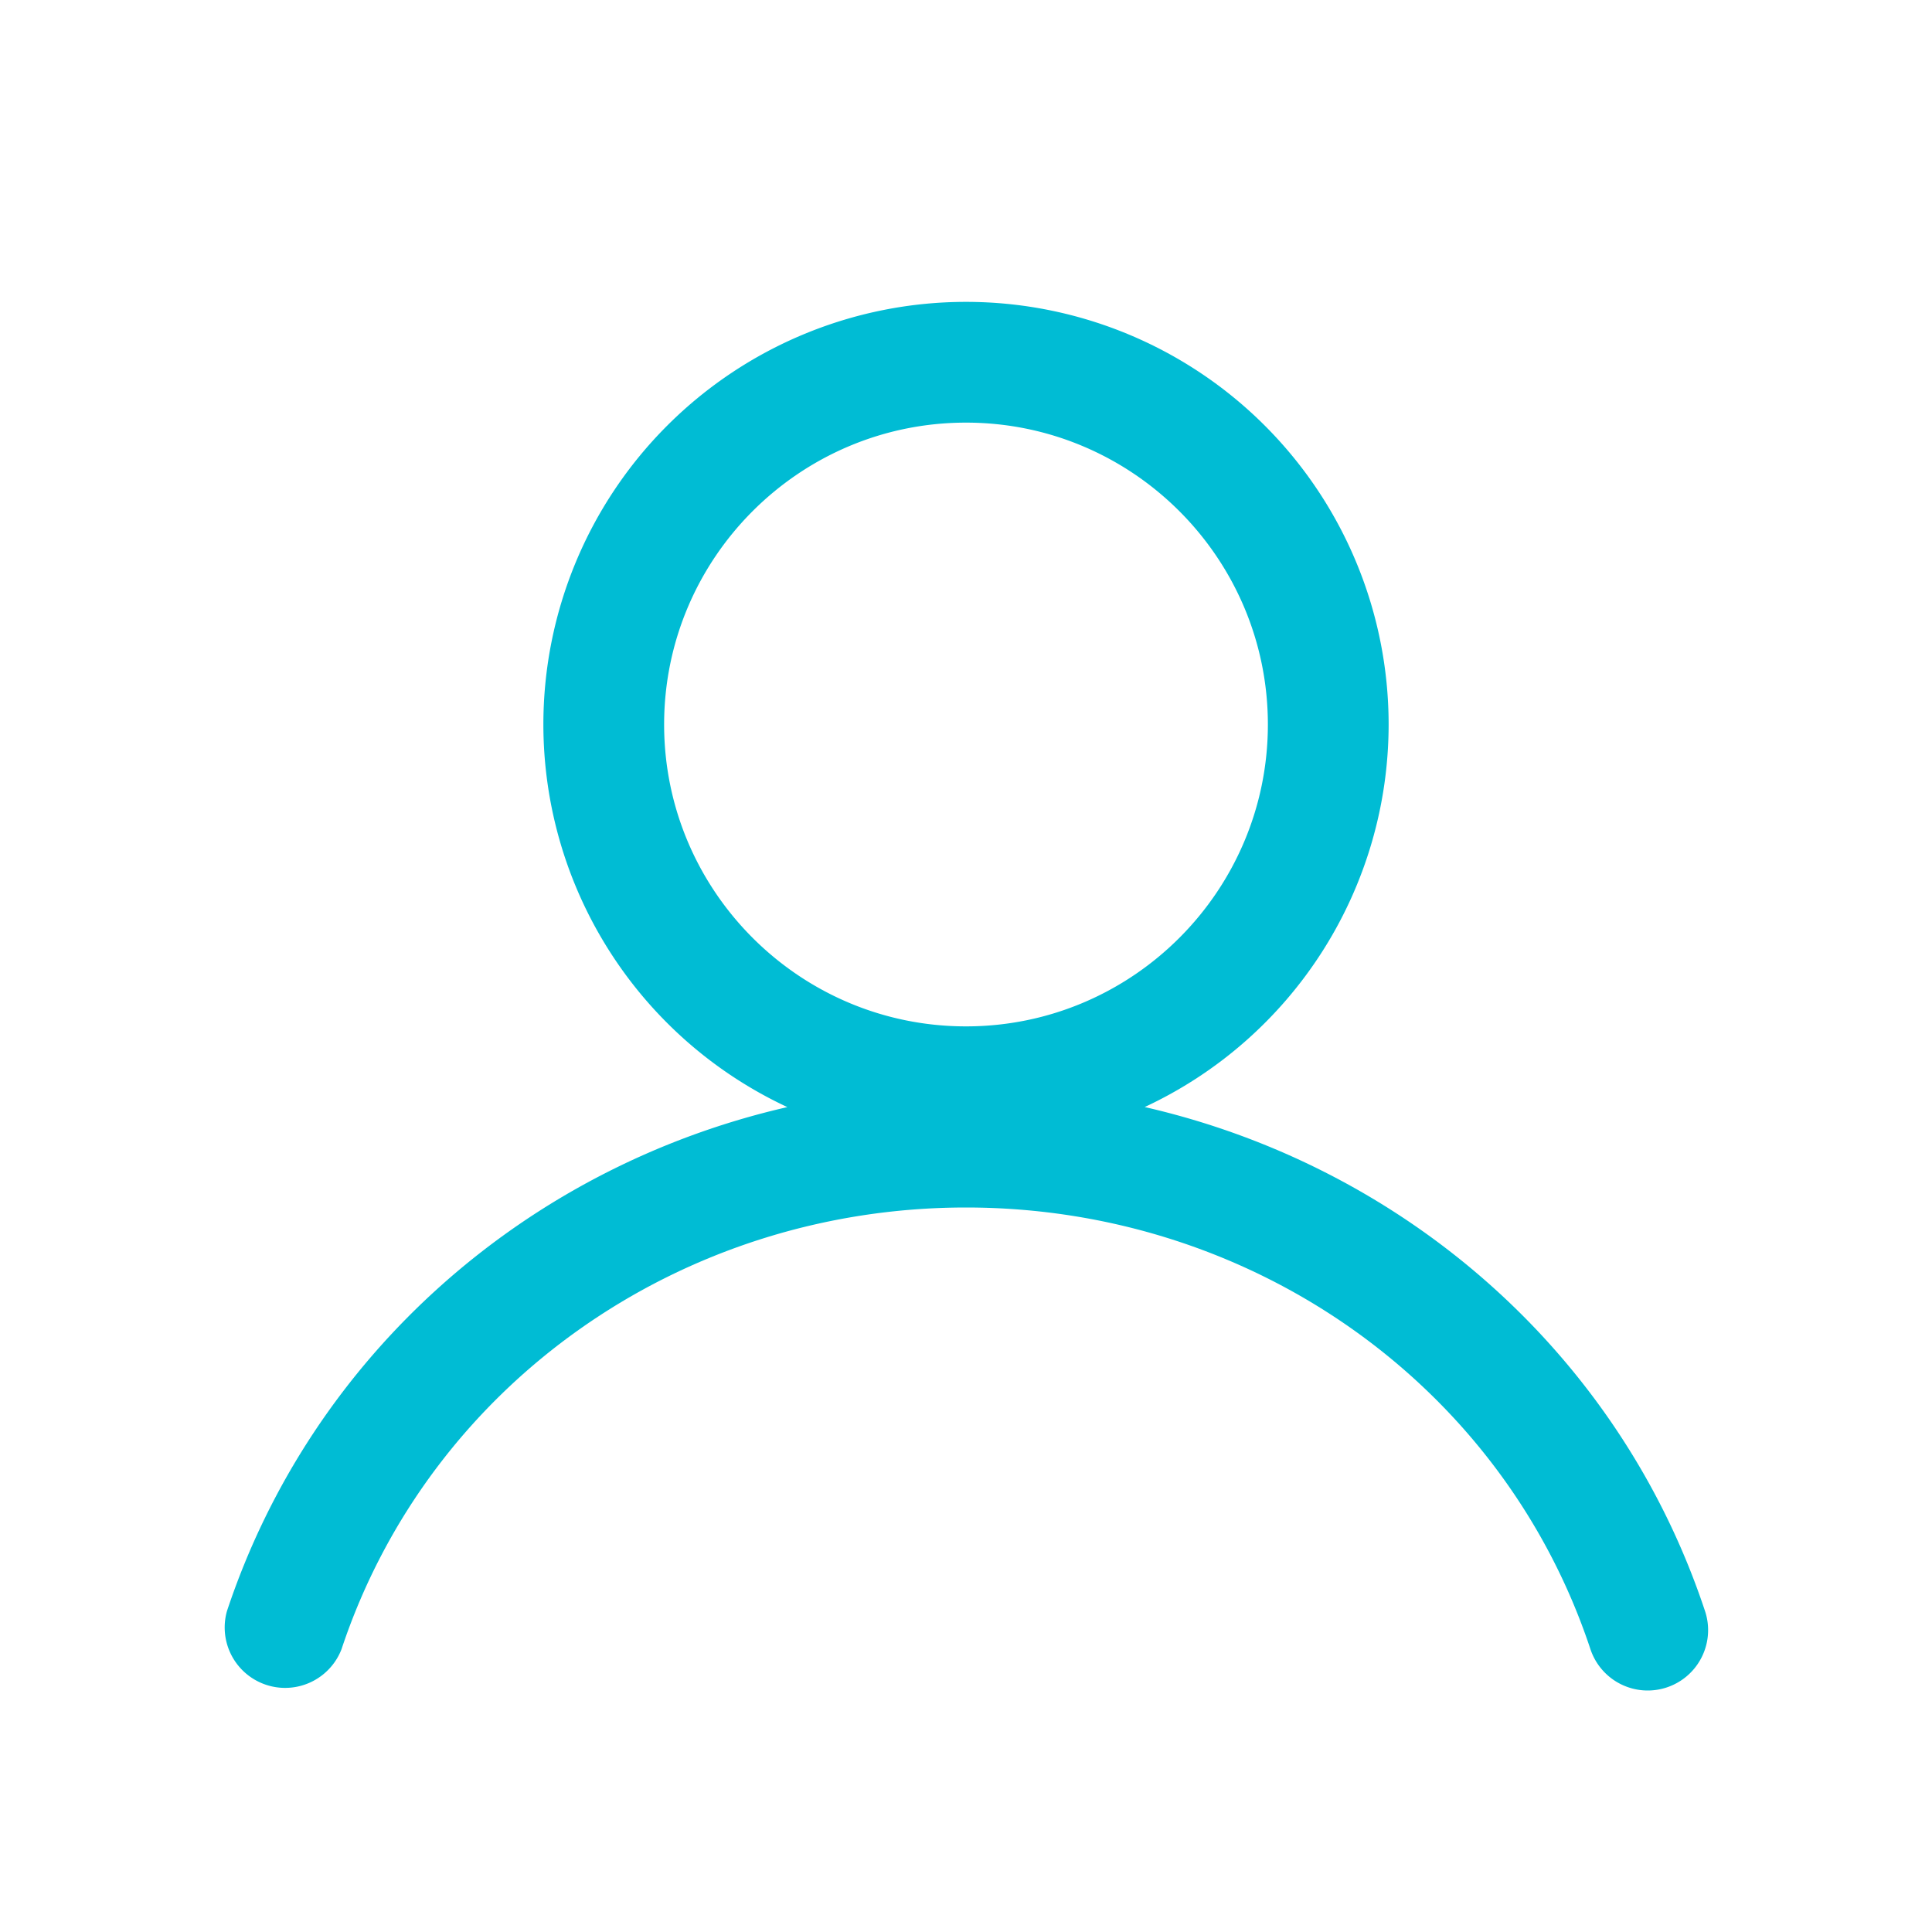 <?xml version="1.0" standalone="no"?><!DOCTYPE svg PUBLIC "-//W3C//DTD SVG 1.1//EN" "http://www.w3.org/Graphics/SVG/1.1/DTD/svg11.dtd"><svg class="icon" width="200px" height="200.00px" viewBox="0 0 1024 1024" version="1.1" xmlns="http://www.w3.org/2000/svg"><path d="M903.712 853.952c-45.184-136.128-158.976-235.552-296.992-267.2A223.808 223.808 0 0 0 736 384a224 224 0 1 0-448 0 223.872 223.872 0 0 0 129.312 202.784c-138.016 31.584-251.808 131.04-297.024 267.136a32.032 32.032 0 0 0 60.736 20.16C227.552 734.048 360.576 640 512 640c151.488 0 284.48 94.048 330.944 234.048a32 32 0 0 0 60.768-20.096zM352 384c0-88.224 71.776-160 160-160 88.192 0 160 71.776 160 160s-71.776 160-160 160-160-71.776-160-160z" fill="#00bcd4" /></svg>
